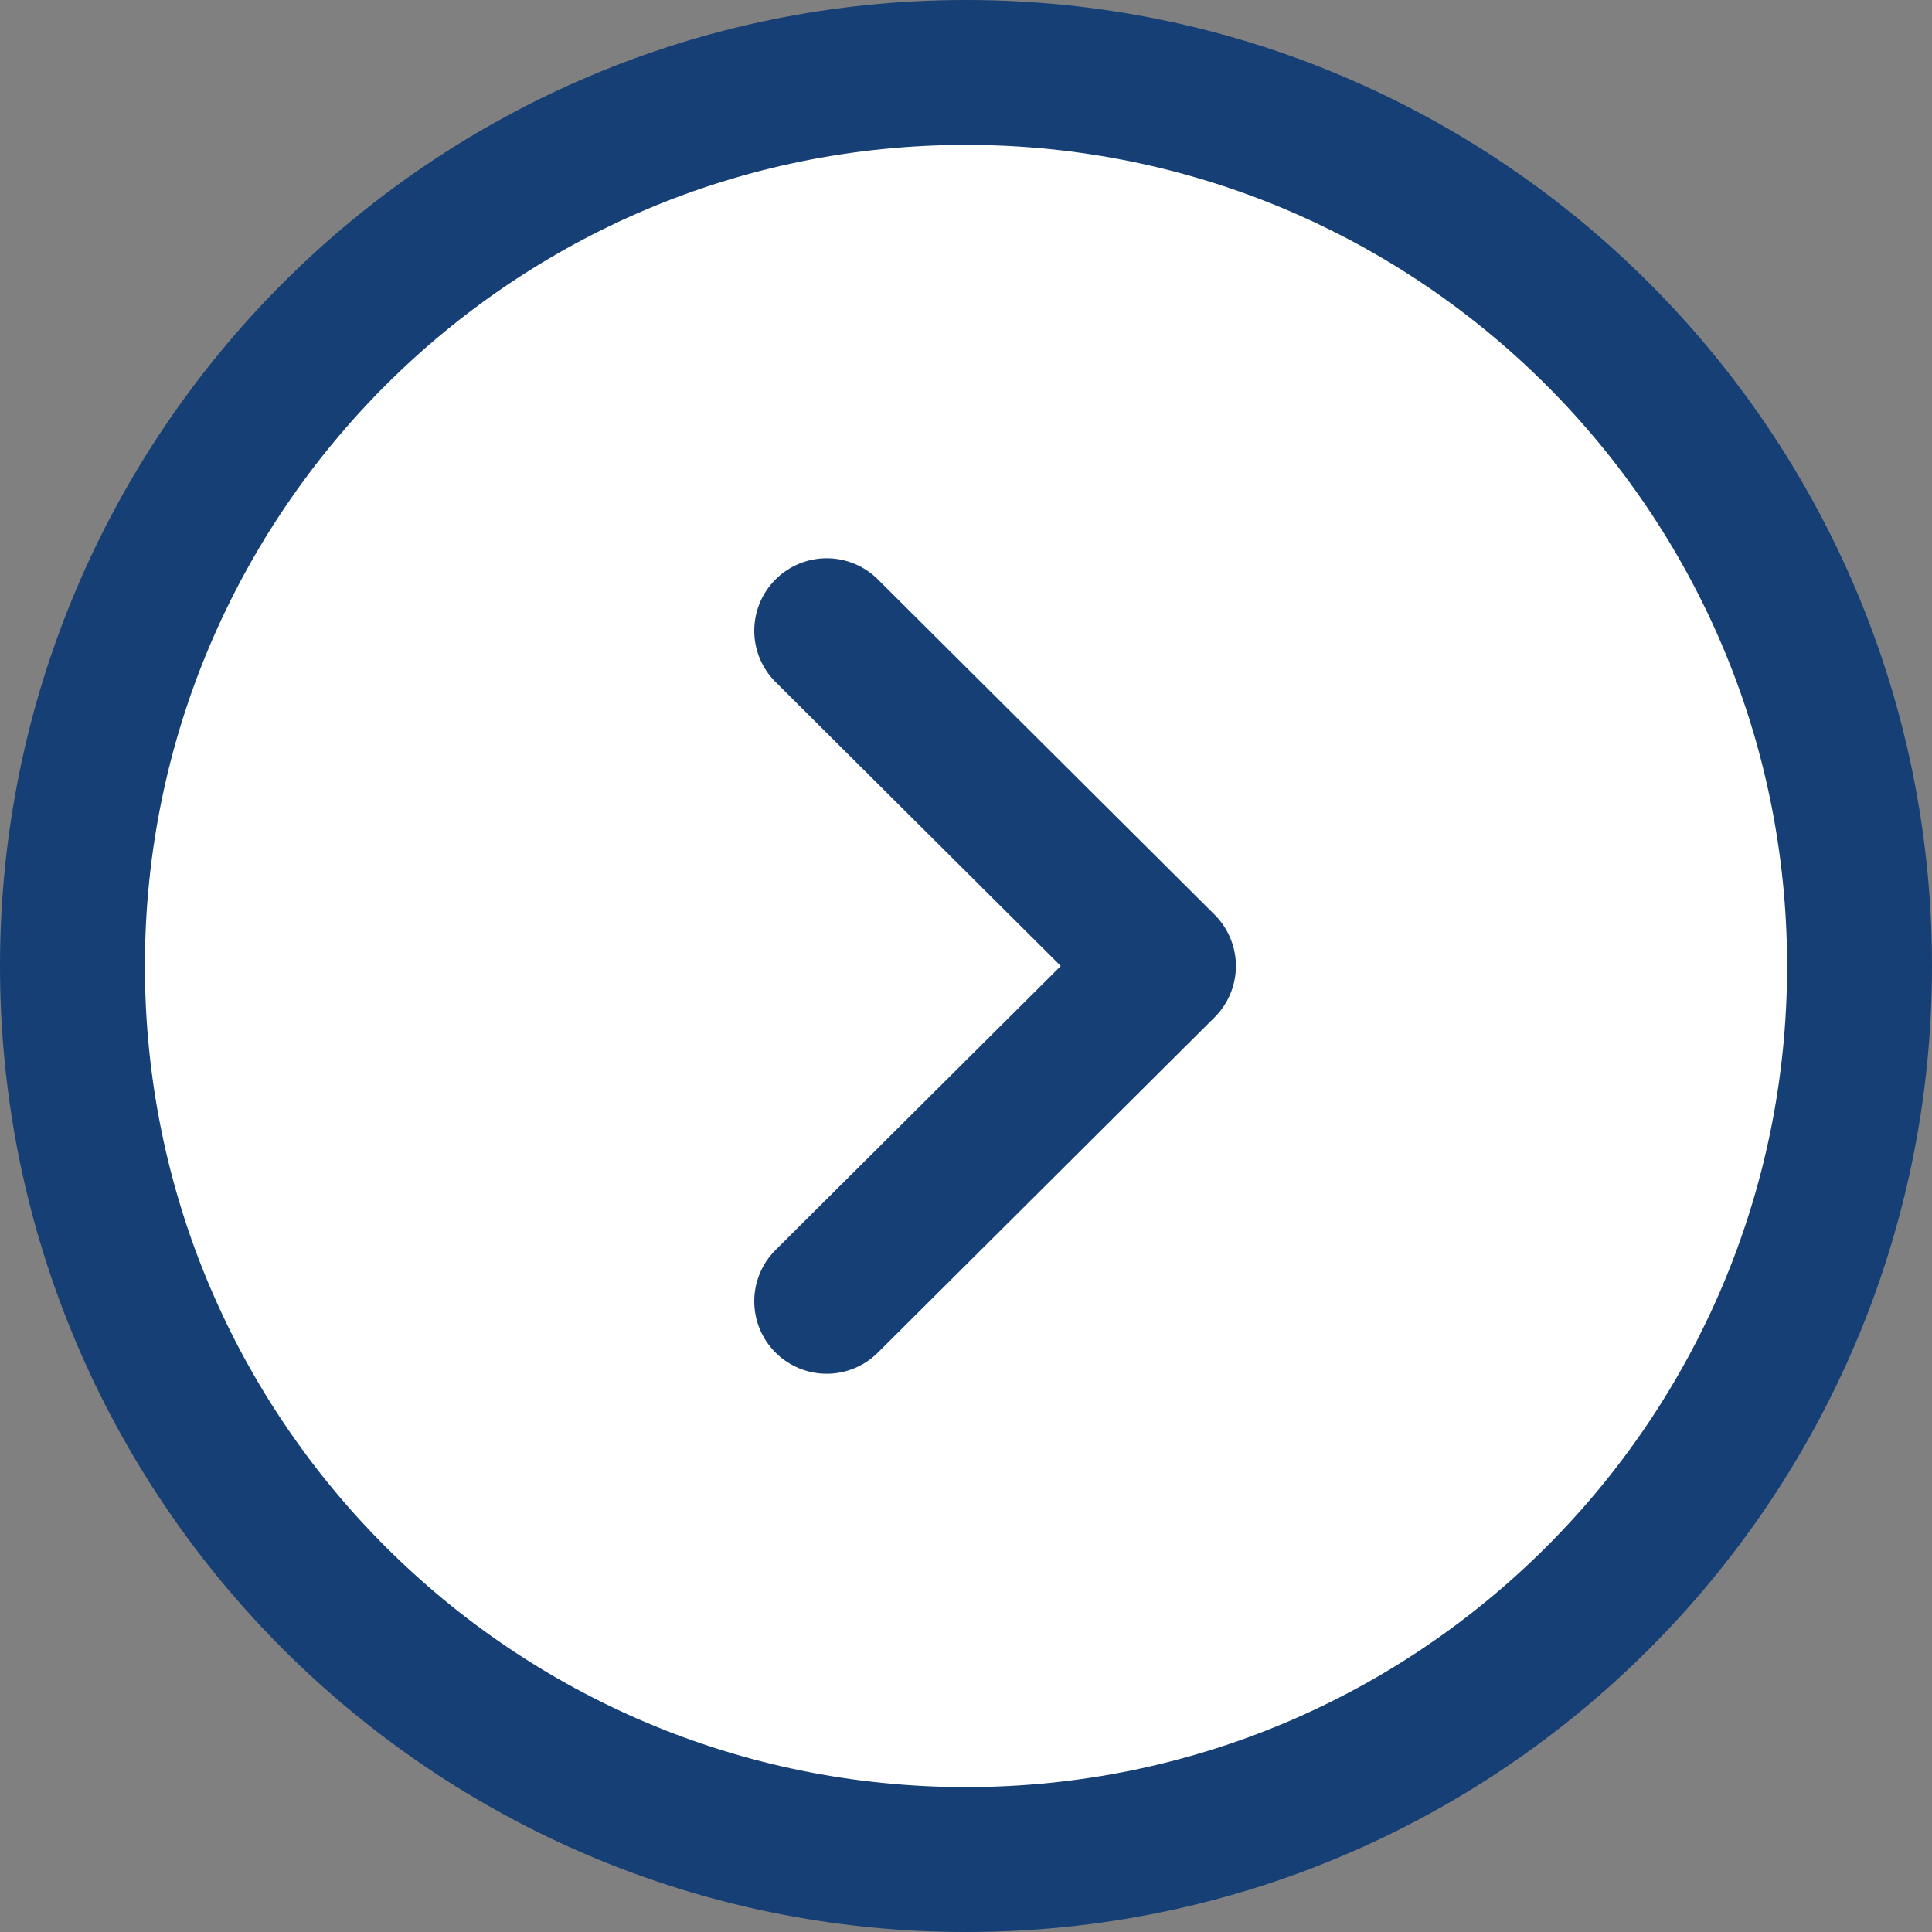 <svg width="20" height="20" viewBox="0 0 20 20" fill="none" xmlns="http://www.w3.org/2000/svg">
<rect x="0" y="0" width="20" height="20" fill="#808080" stroke="none"/>
<g id="Arrow - Right Circle">
<path id="Stroke 1" fill-rule="evenodd" clip-rule="evenodd" d="M10 19.25C15.108 19.25 19.25 15.109 19.25 10C19.25 4.892 15.108 0.75 10 0.75C4.892 0.75 0.75 4.892 0.75 10C0.75 15.109 4.892 19.25 10 19.25Z" fill="white" stroke="#163F75" stroke-width="1.5" stroke-linecap="round" stroke-linejoin="round"/>
<path id="Stroke 3" d="M8.558 13.471L12.044 10L8.558 6.529" stroke="#163F75" stroke-width="1.5" stroke-linecap="round" stroke-linejoin="round"/>
</g>
</svg>
